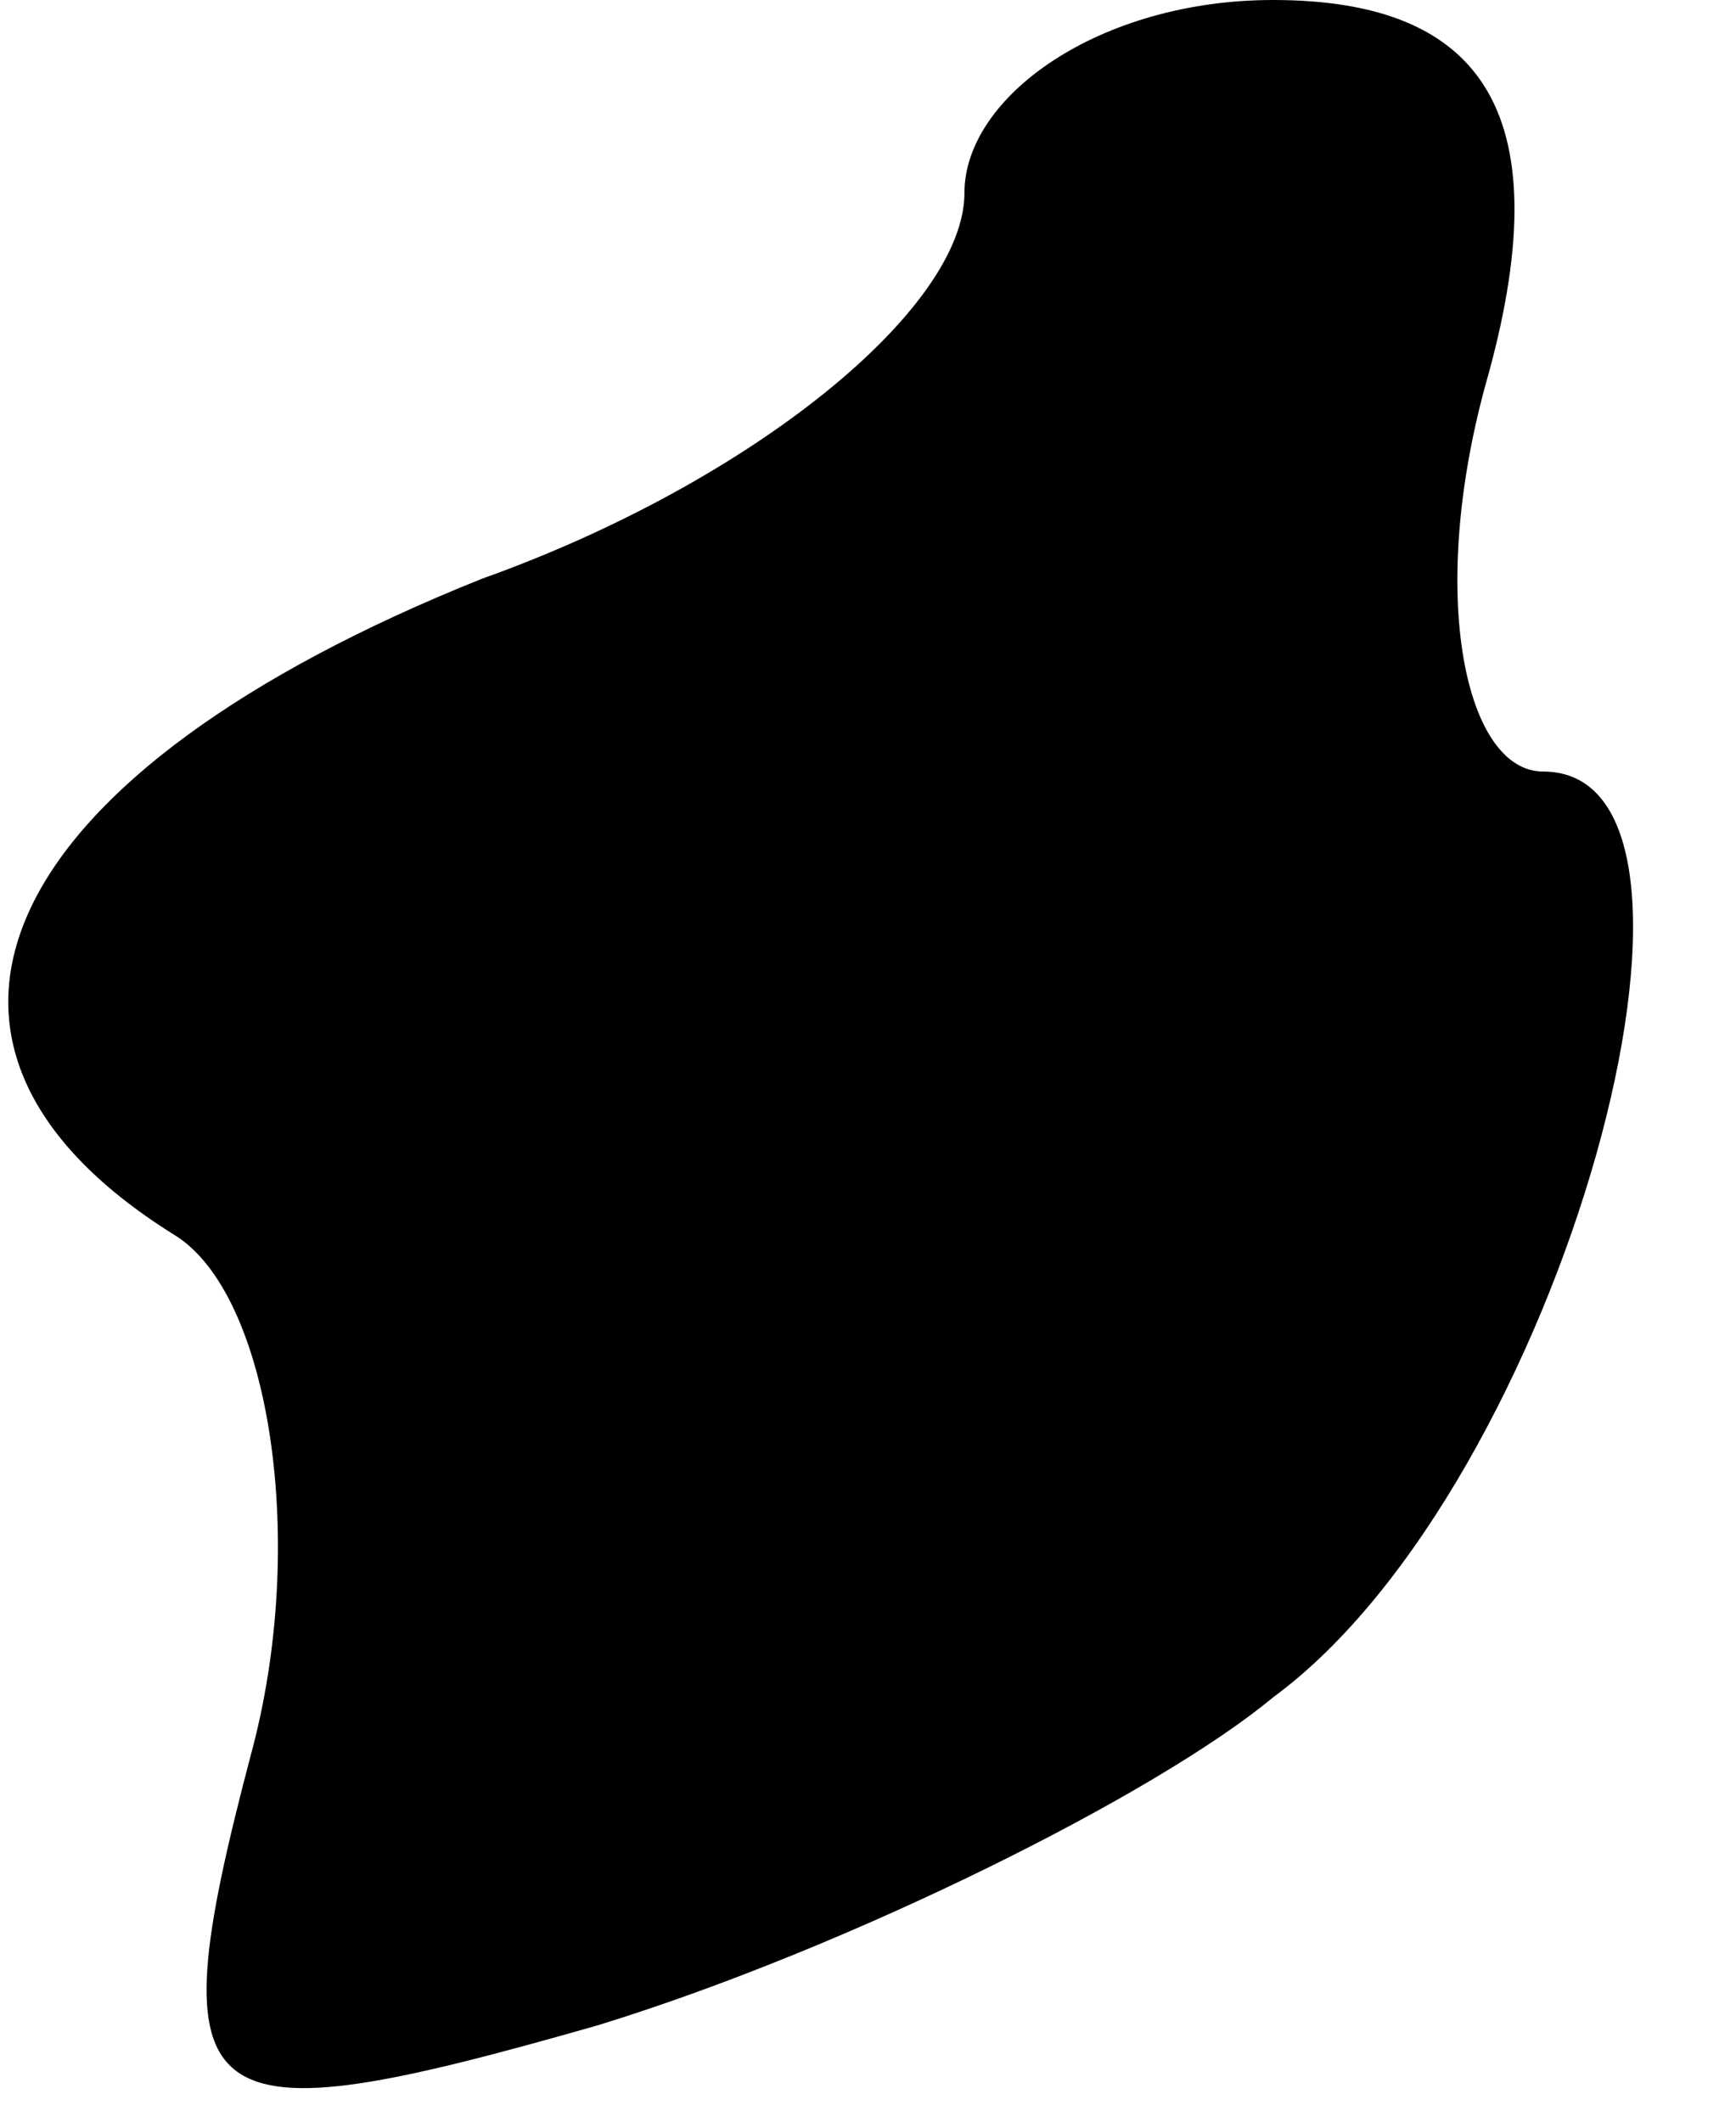 <?xml version="1.0" standalone="no"?>
<!DOCTYPE svg PUBLIC "-//W3C//DTD SVG 20010904//EN"
 "http://www.w3.org/TR/2001/REC-SVG-20010904/DTD/svg10.dtd">
<svg version="1.0" xmlns="http://www.w3.org/2000/svg"
 width="9pt" height="11pt" viewBox="0 0 9 11"
 preserveAspectRatio="xMidYMid meet">
<g transform="translate(0,11) scale(0.1,-0.1)"
fill="#000000" stroke="none">
<path fill="#000000" stroke="none" d="M50 100 c0 -6 -11 -15 -25 -20 -25 -10
-32 -24 -16 -34 5 -3 7 -16 4 -27 -5 -19 -3 -20 18 -14 13 4 29 12 35 17 15
11 25 48 14 48 -4 0 -6 9 -3 20 4 14 0 20 -11 20 -9 0 -16 -5 -16 -10z"/>
</g>
</svg>
